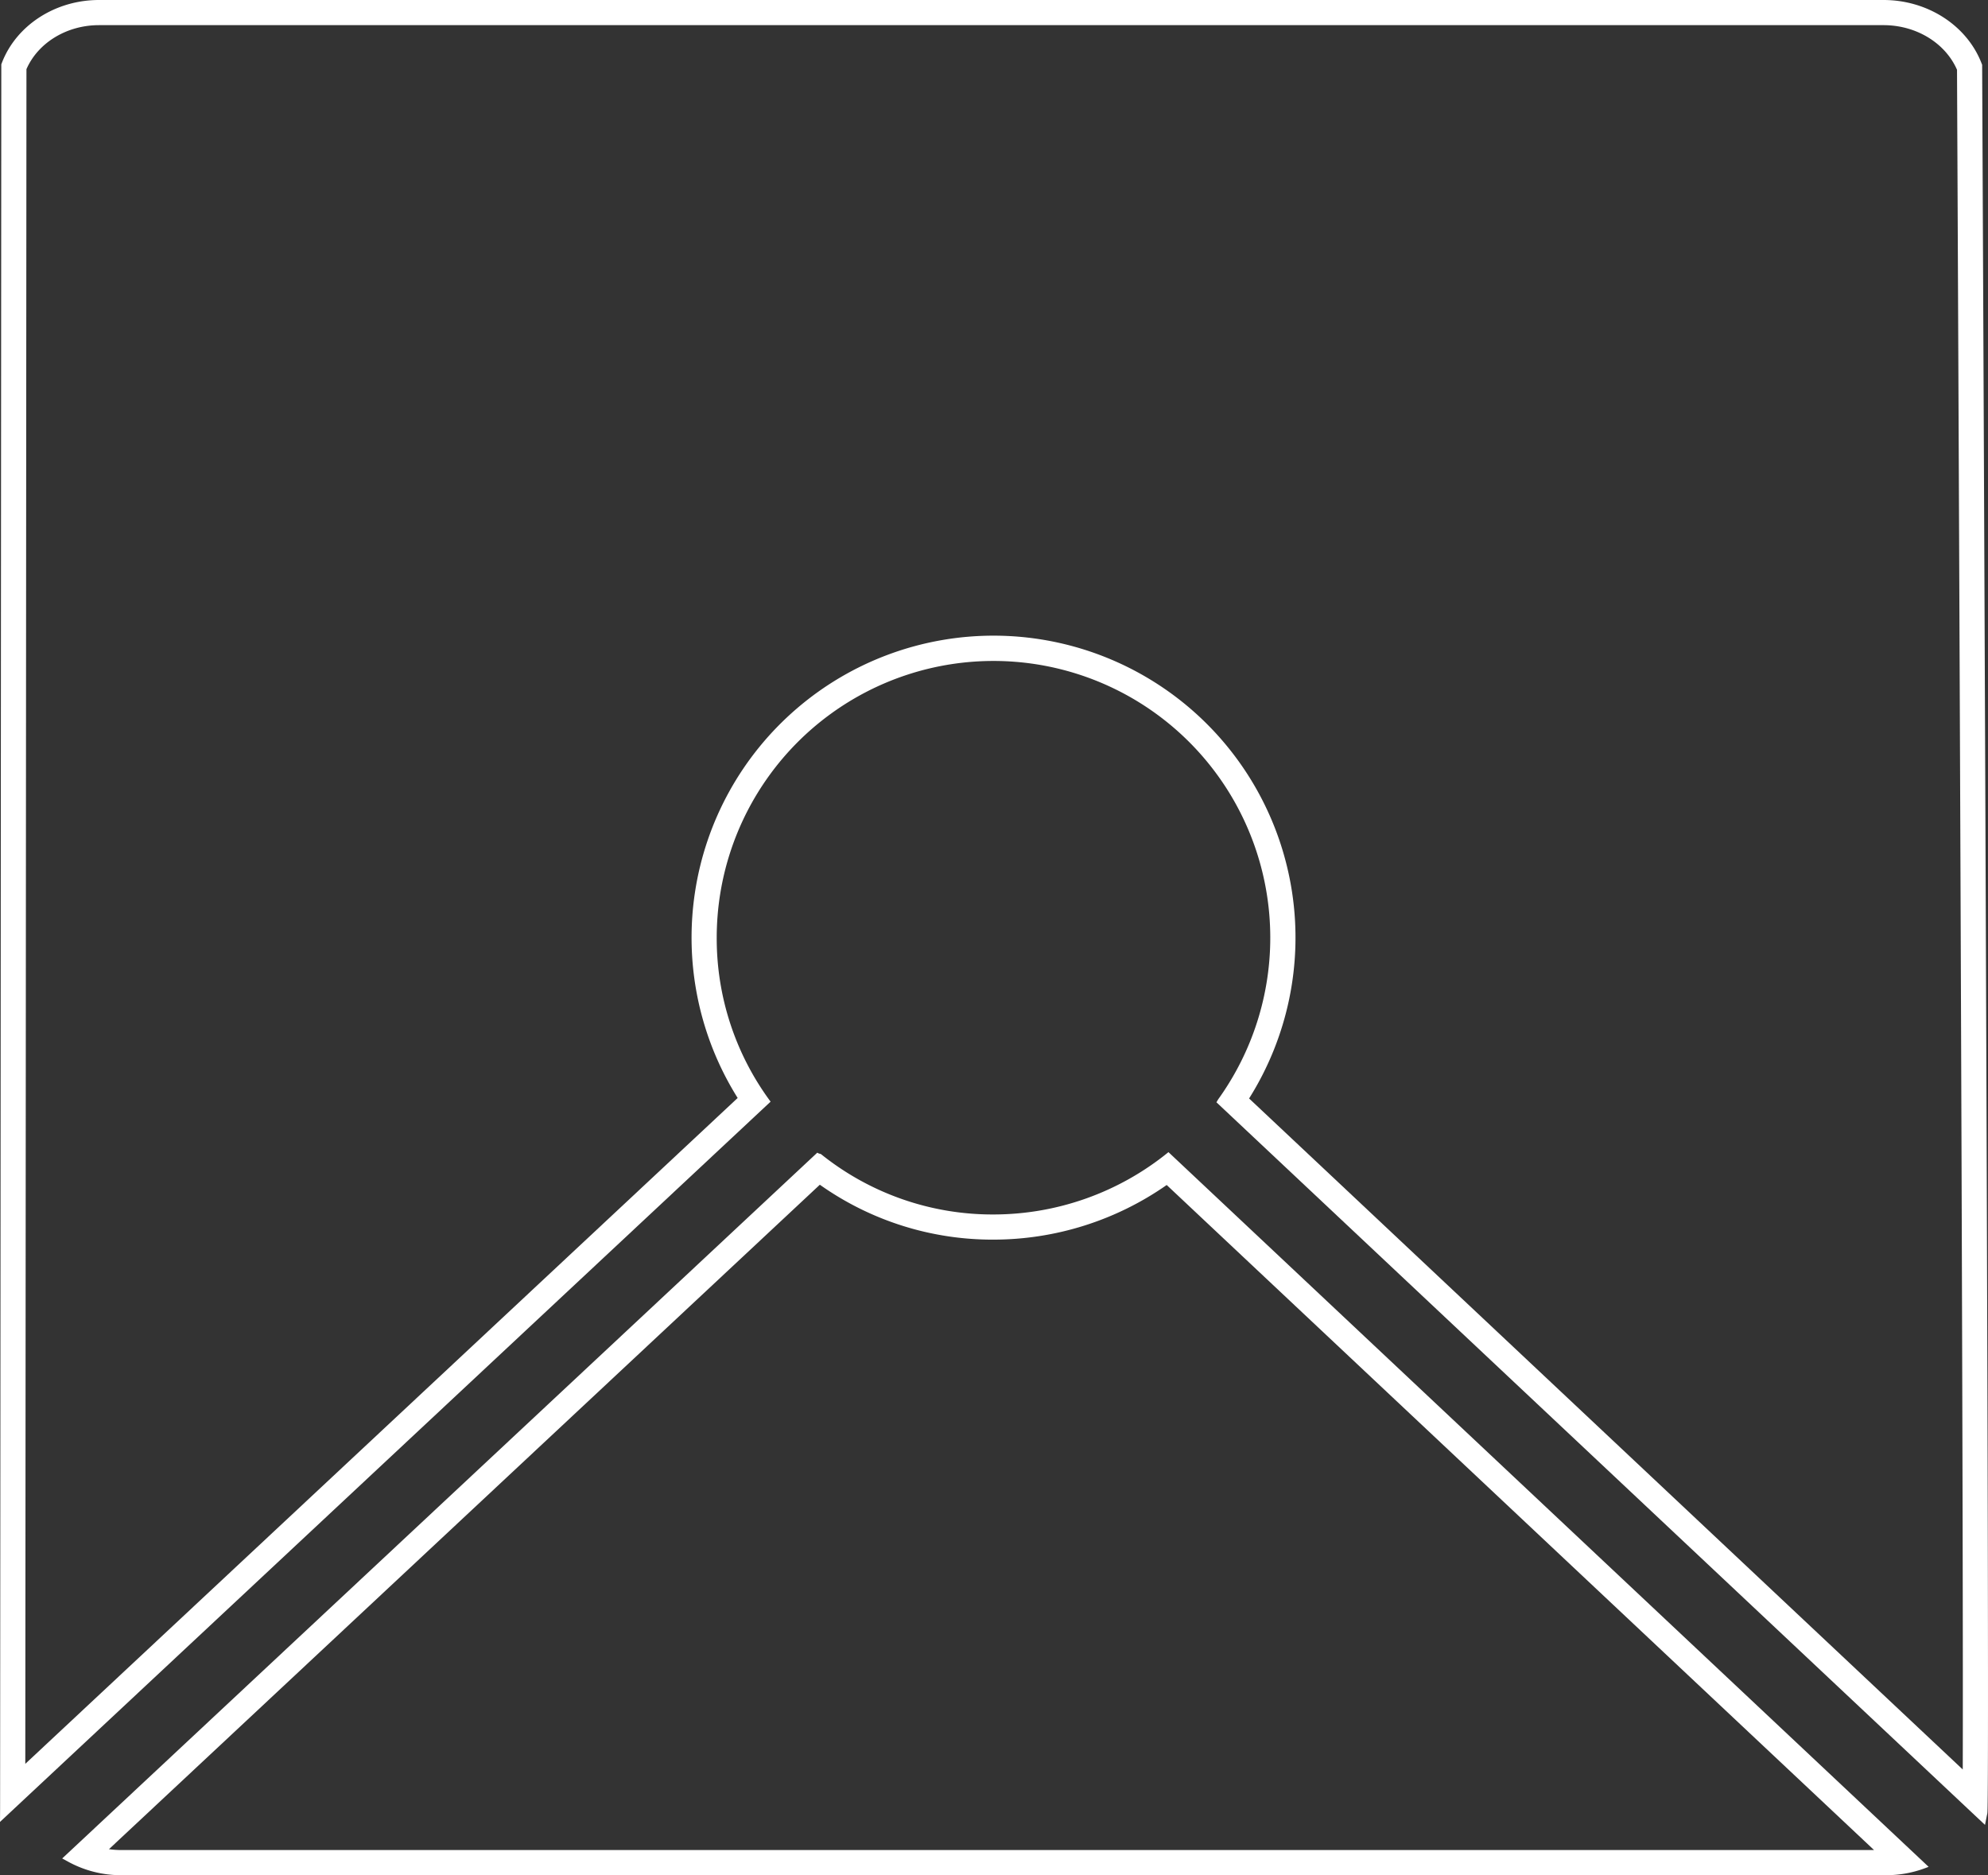 <svg xmlns="http://www.w3.org/2000/svg" width="111.534mm" height="105.21mm" viewBox="0 0 316.159 298.232">
  <rect x="0" y="0" width="316.159" height="298.232" fill="#333333" stroke="none"/>
  <title>A-OUTLINE</title>
  <g>
    <path d="M299.551,4c5.19,0,9.823,2.834,11.681,7.1.518,111.044,1.026,239.824.912,270.319L198.647,174.7a48.023,48.023,0,1,0-81.333-.077L4.022,280.523c.025-30.653.108-154.7.179-260.8L4.207,11C6.041,6.8,10.612,4,15.733,4H299.551m0-4H15.733C8.807,0,2.607,4.008.307,9.973l-.1.26v.279c0,2.757-.183,275.7-.192,277.093L0,289.758l122.55-114.55a43.6,43.6,0,0,1-8.568-26.075,44.017,44.017,0,1,1,79.765,25.685l-.116.189c-.051.1-.114.2-.178.3l122.23,114.925.369-1.849c.44-2.207-.608-231.792-.823-277.793v-.276l-.1-.257C312.8,4.043,306.544,0,299.551,0Z" fill="#fff"/>
    <path d="M130.383,188.418A47.48,47.48,0,0,0,158,197.15a48.129,48.129,0,0,0,27.544-8.688l112.493,105.77H19.29a13.888,13.888,0,0,1-1.962-.138L130.383,188.418m55.441-5.182A44.086,44.086,0,0,1,158,193.15a43.562,43.562,0,0,1-27.217-9.424l-.241-.19-.3-.08a.885.885,0,0,1-.262-.139L9.891,295.57l1.067.581a17.485,17.485,0,0,0,8.332,2.081H299.955a17.654,17.654,0,0,0,6.229-1.129l.532-.2L185.824,183.236Z" fill="#fff"/>
  </g>
</svg>
